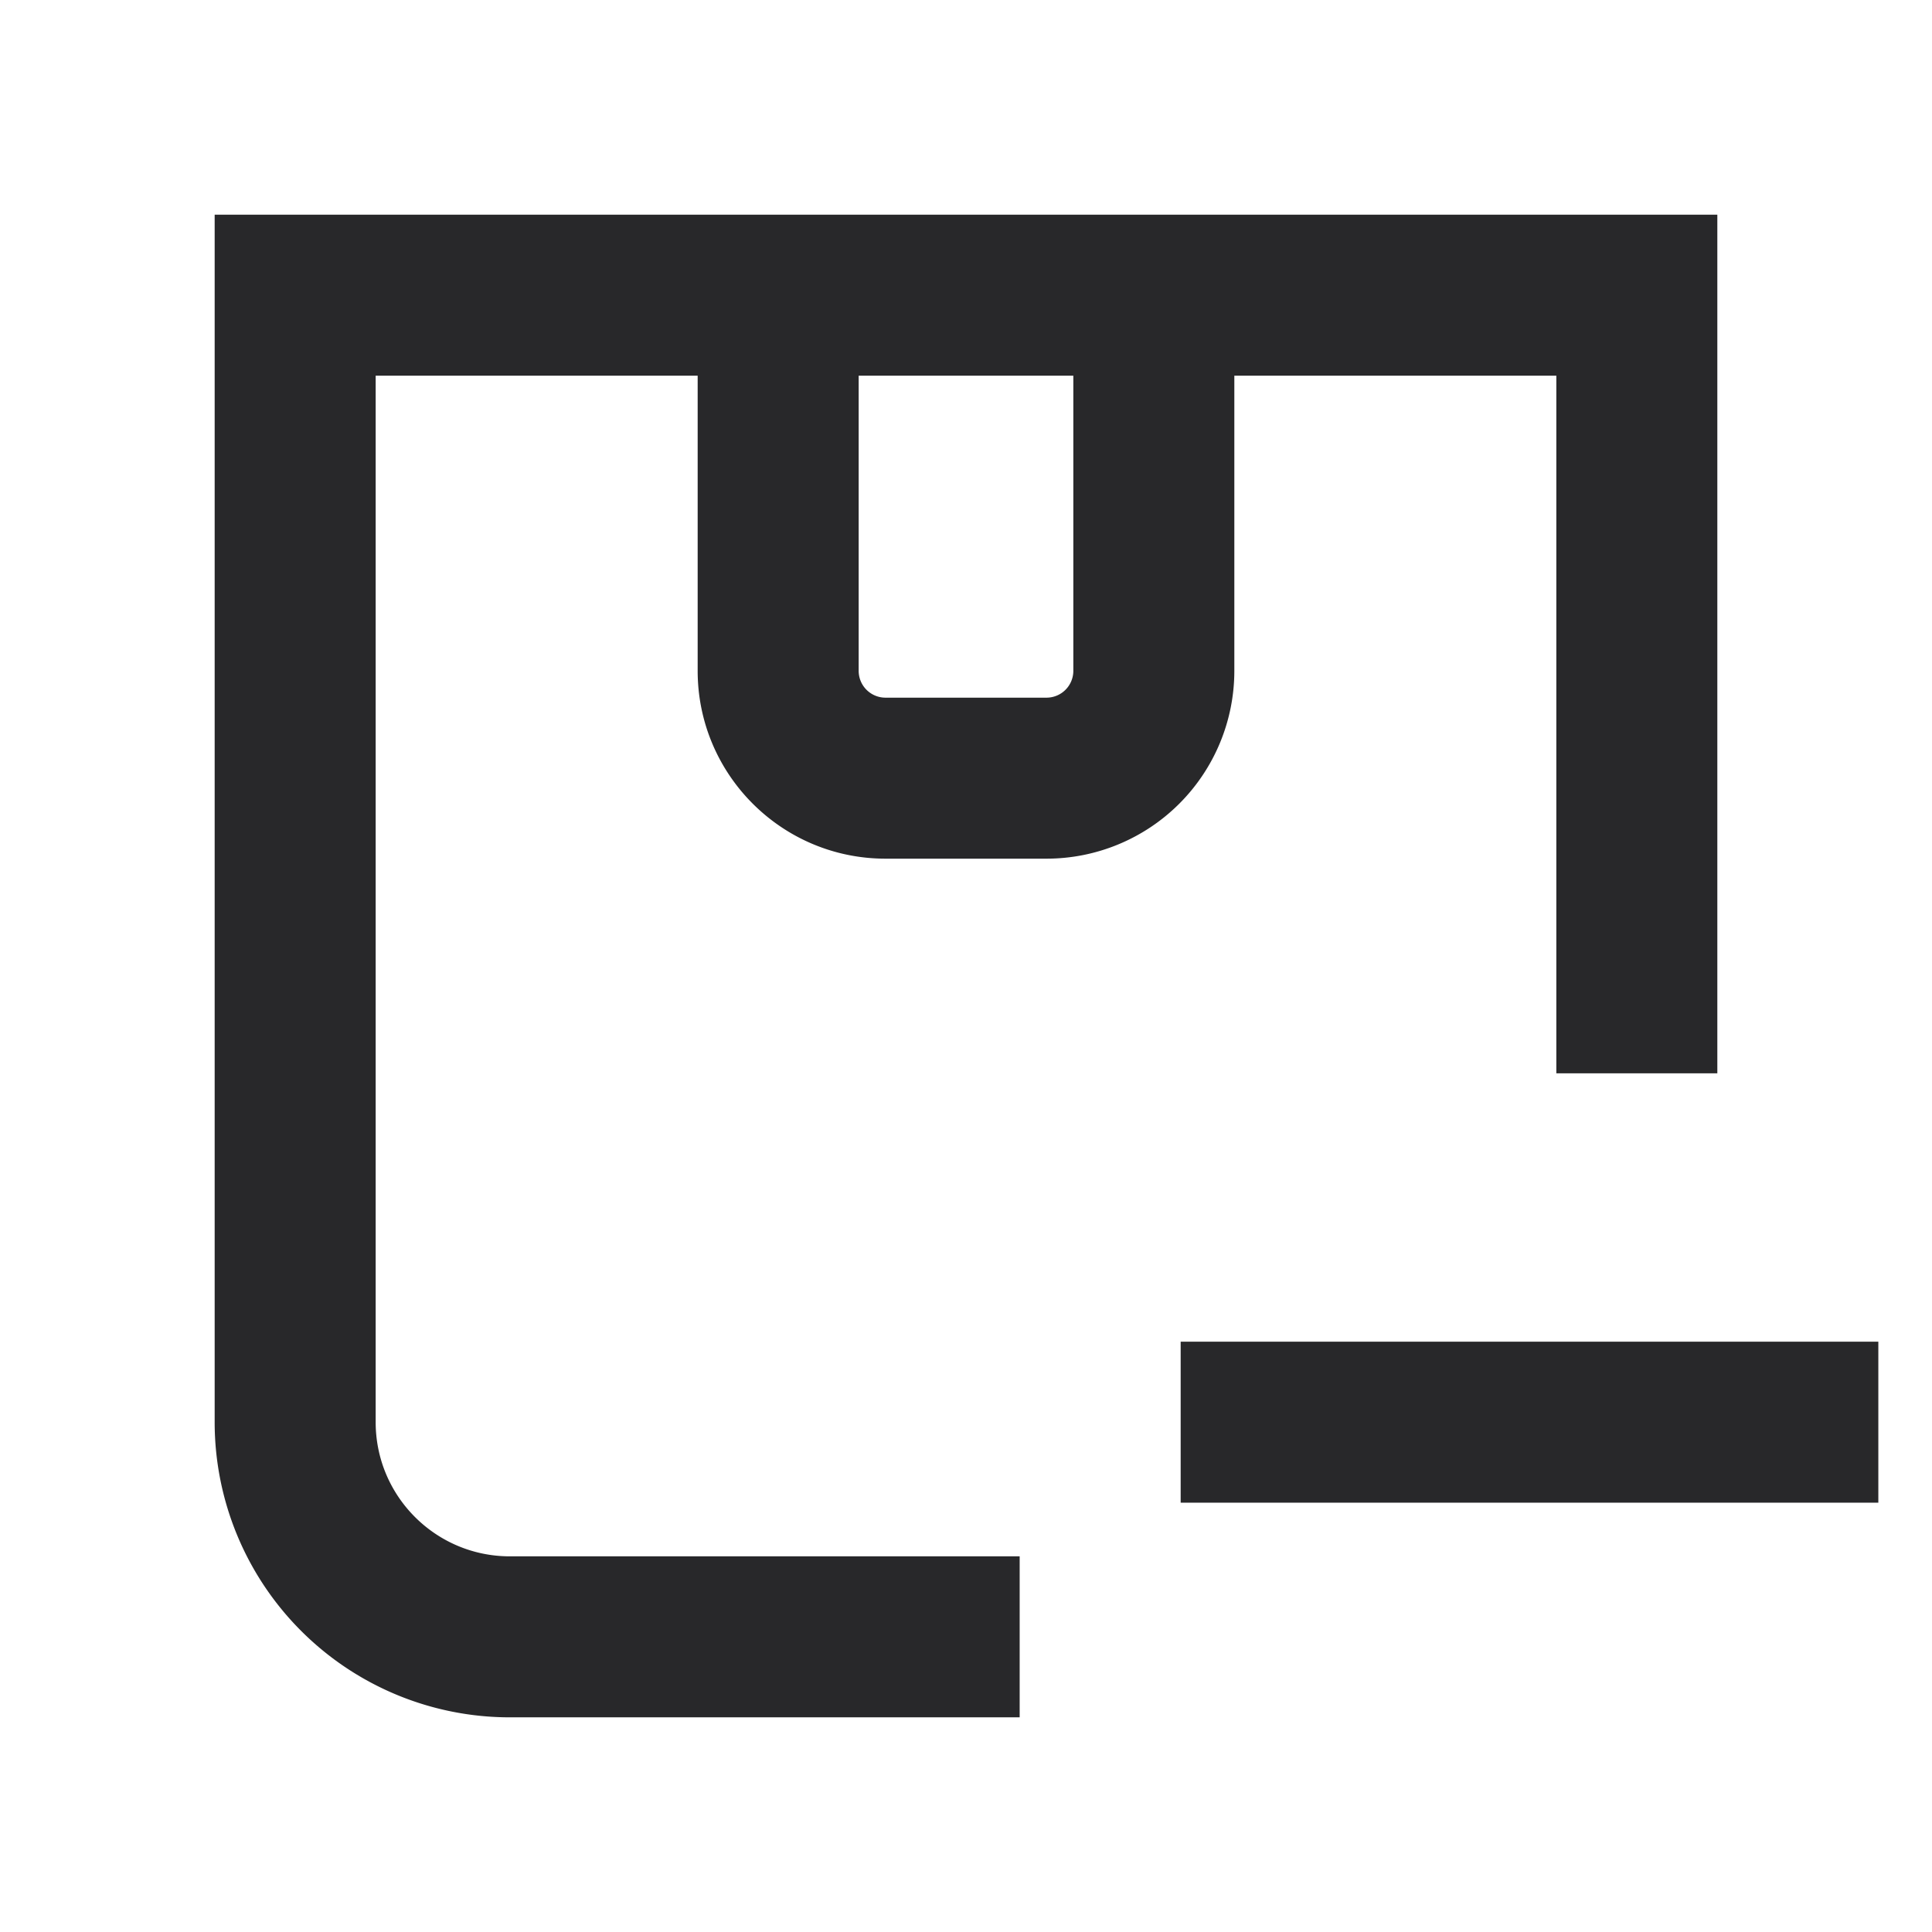 <svg xmlns="http://www.w3.org/2000/svg" style="color: transparent; fill: #28282A;" viewBox="0 0 18 18"><path clip-rule="evenodd" d="M16 2H2v11.25A2.75 2.75 0 004.75 16H9.5v-1.5H4.75c-.69 0-1.25-.56-1.25-1.25V3.5h3v2.75C6.5 7.216 7.284 8 8.25 8h1.5a1.75 1.75 0 001.75-1.75V3.5h3V10H16V2zM8 6.25V3.5h2v2.75a.25.25 0 01-.25.25h-1.5A.25.25 0 018 6.25zM17.5 14H11v-1.5h6.5V14z" fill-rule="evenodd"></path></svg>